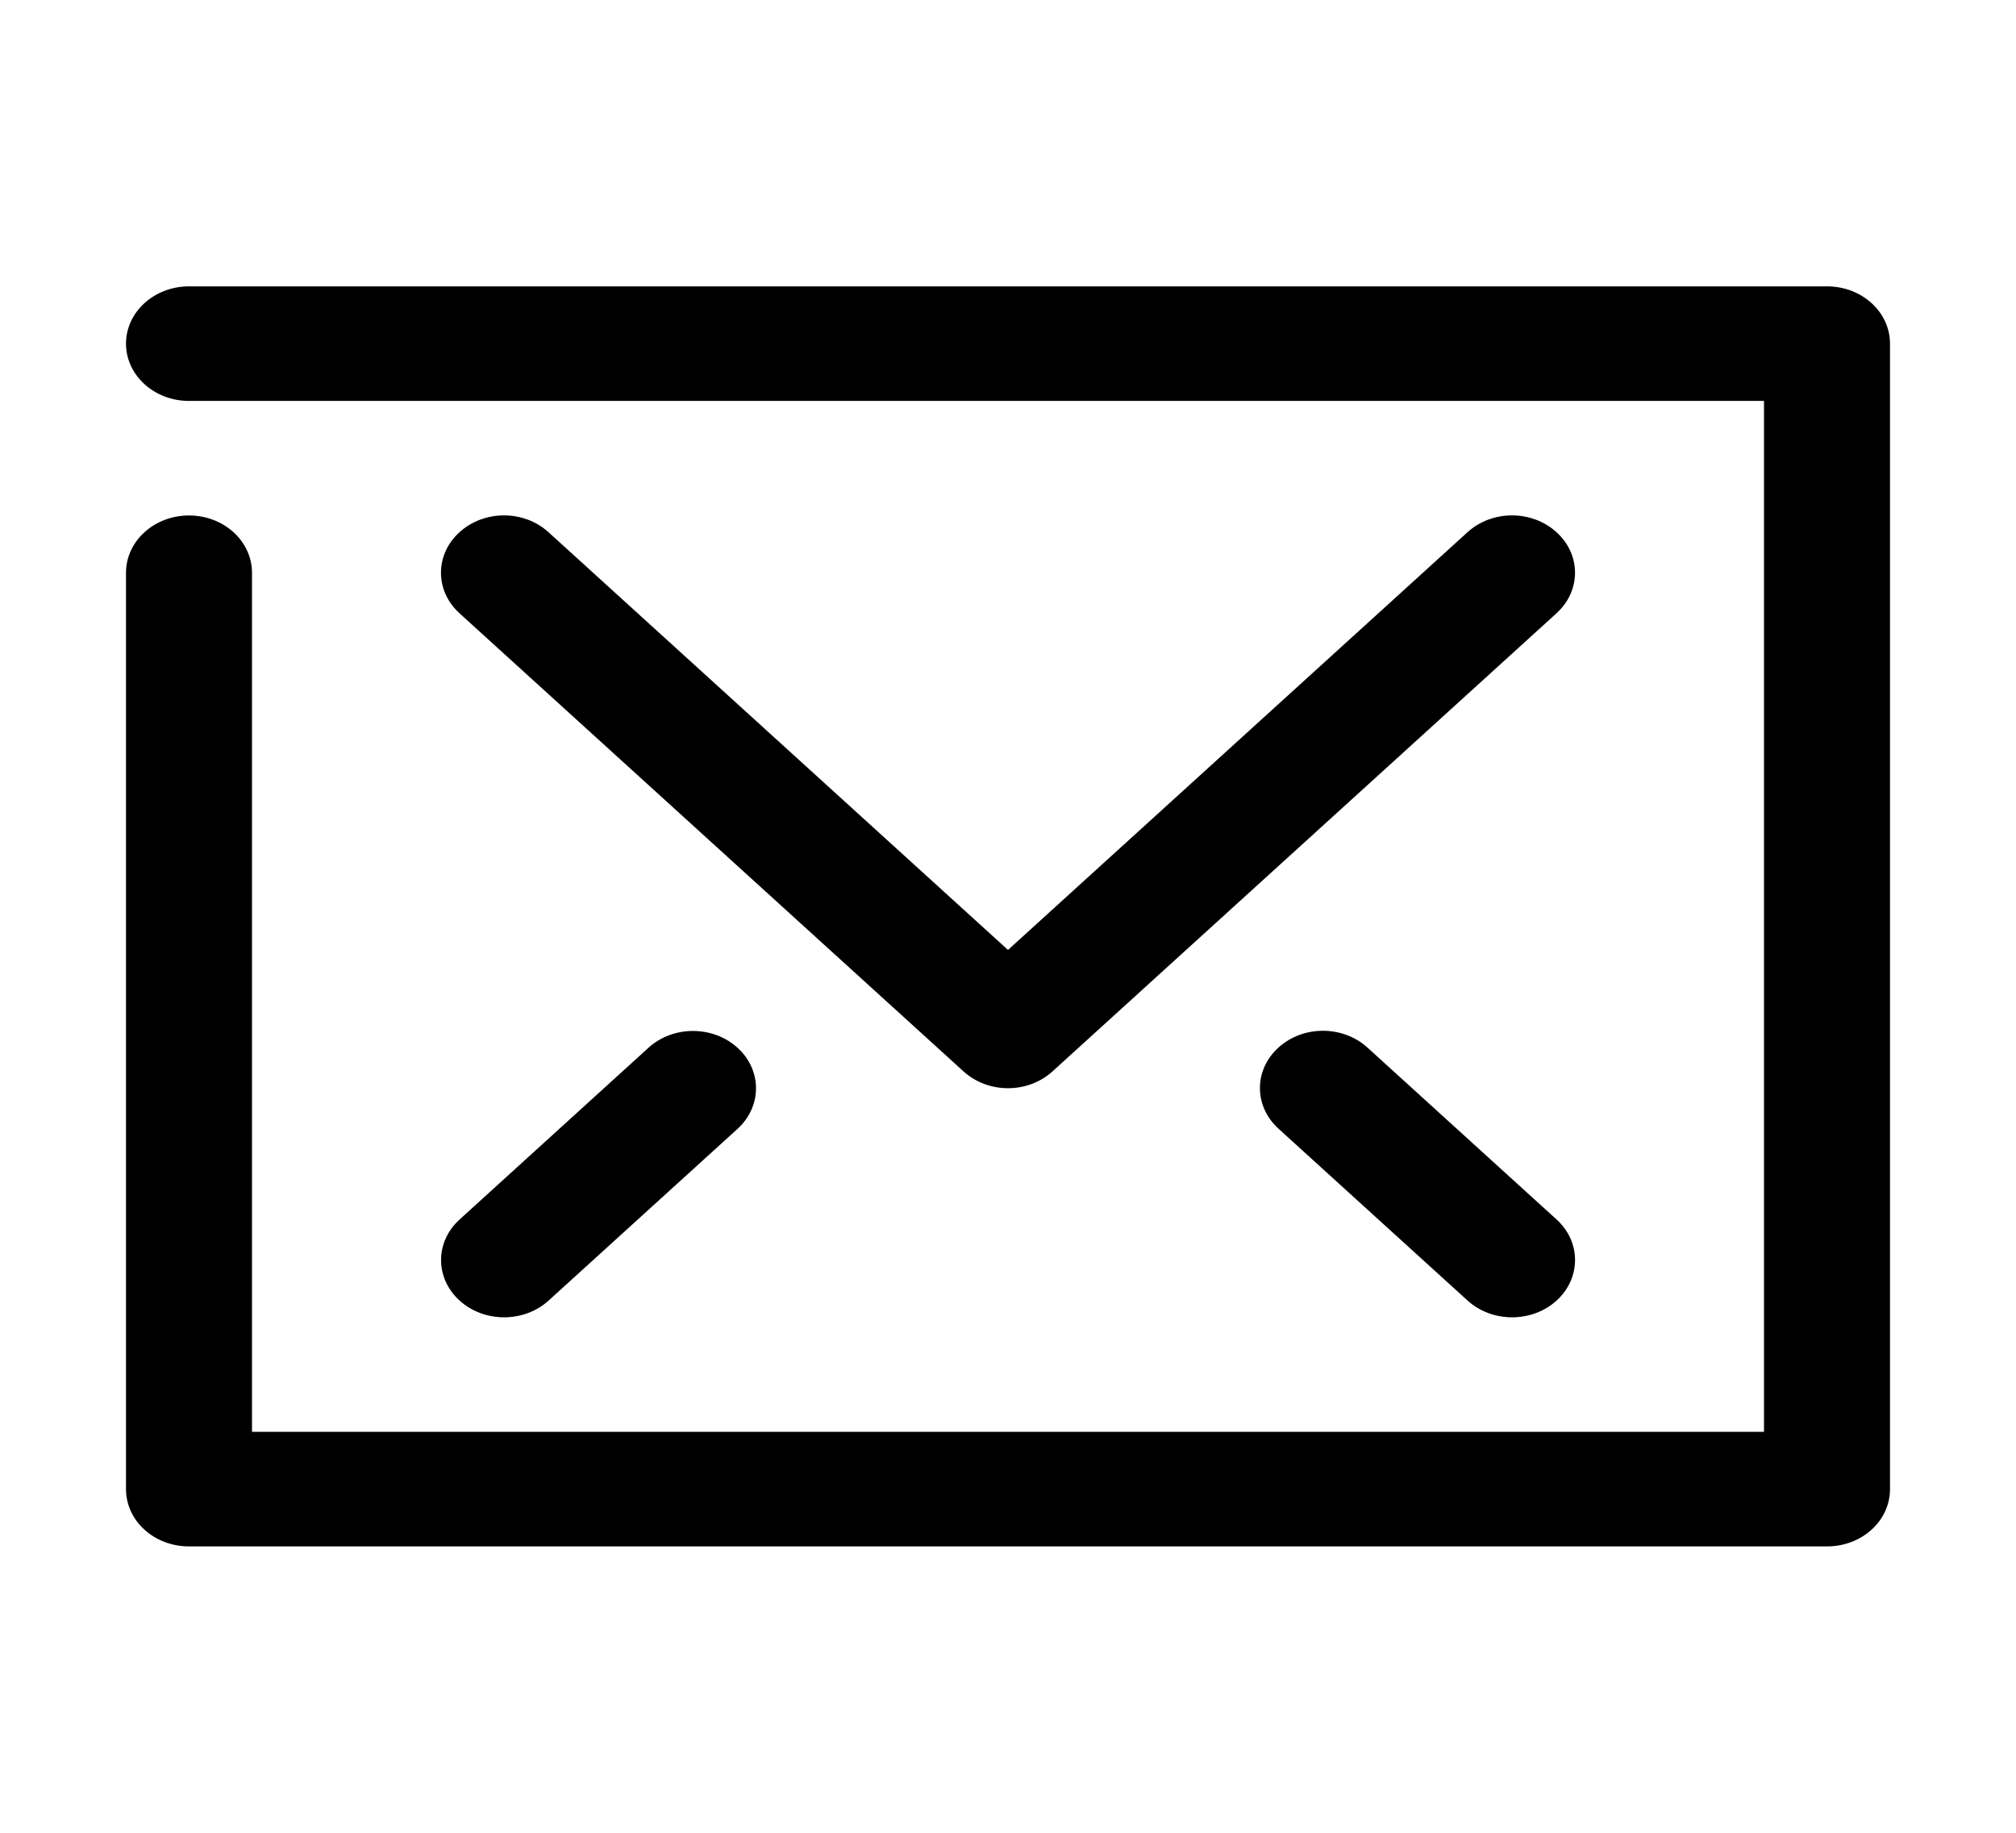 <svg width="22" height="20" viewBox="0 0 22 20" fill="none" xmlns="http://www.w3.org/2000/svg">
<g clip-path="url(#clip0)">
<path d="M19.938 16.875H2.062C1.683 16.875 1.375 16.596 1.375 16.25V6.25C1.375 5.905 1.683 5.625 2.062 5.625C2.442 5.625 2.75 5.905 2.75 6.25V15.625H19.25V4.375H2.062C1.683 4.375 1.375 4.095 1.375 3.75C1.375 3.405 1.683 3.125 2.062 3.125H19.938C20.318 3.125 20.625 3.405 20.625 3.75V16.25C20.625 16.596 20.318 16.875 19.938 16.875Z" fill="black"/>
<path d="M11 11.875C10.824 11.875 10.648 11.813 10.514 11.691L5.014 6.692C4.745 6.447 4.745 6.052 5.014 5.808C5.283 5.563 5.717 5.563 5.986 5.808L11 10.366L16.014 5.808C16.283 5.563 16.717 5.563 16.986 5.808C17.255 6.052 17.255 6.447 16.986 6.692L11.486 11.691C11.352 11.813 11.176 11.875 11 11.875Z" fill="black"/>
<path d="M16.501 14.375C16.325 14.375 16.149 14.314 16.015 14.192L13.951 12.316C13.682 12.071 13.682 11.676 13.951 11.432C14.219 11.187 14.654 11.187 14.923 11.432L16.987 13.308C17.255 13.552 17.255 13.947 16.987 14.192C16.853 14.314 16.677 14.375 16.501 14.375Z" fill="black"/>
<path d="M5.501 14.375C5.325 14.375 5.149 14.314 5.015 14.192C4.746 13.947 4.746 13.553 5.015 13.308L7.076 11.434C7.345 11.189 7.78 11.189 8.049 11.434C8.317 11.678 8.317 12.073 8.049 12.318L5.987 14.192C5.853 14.314 5.677 14.375 5.501 14.375Z" fill="black"/>
</g>
<defs>
<clipPath id="clip0">
<rect width="22" height="20" fill="white"/>
</clipPath>
</defs>
</svg>
